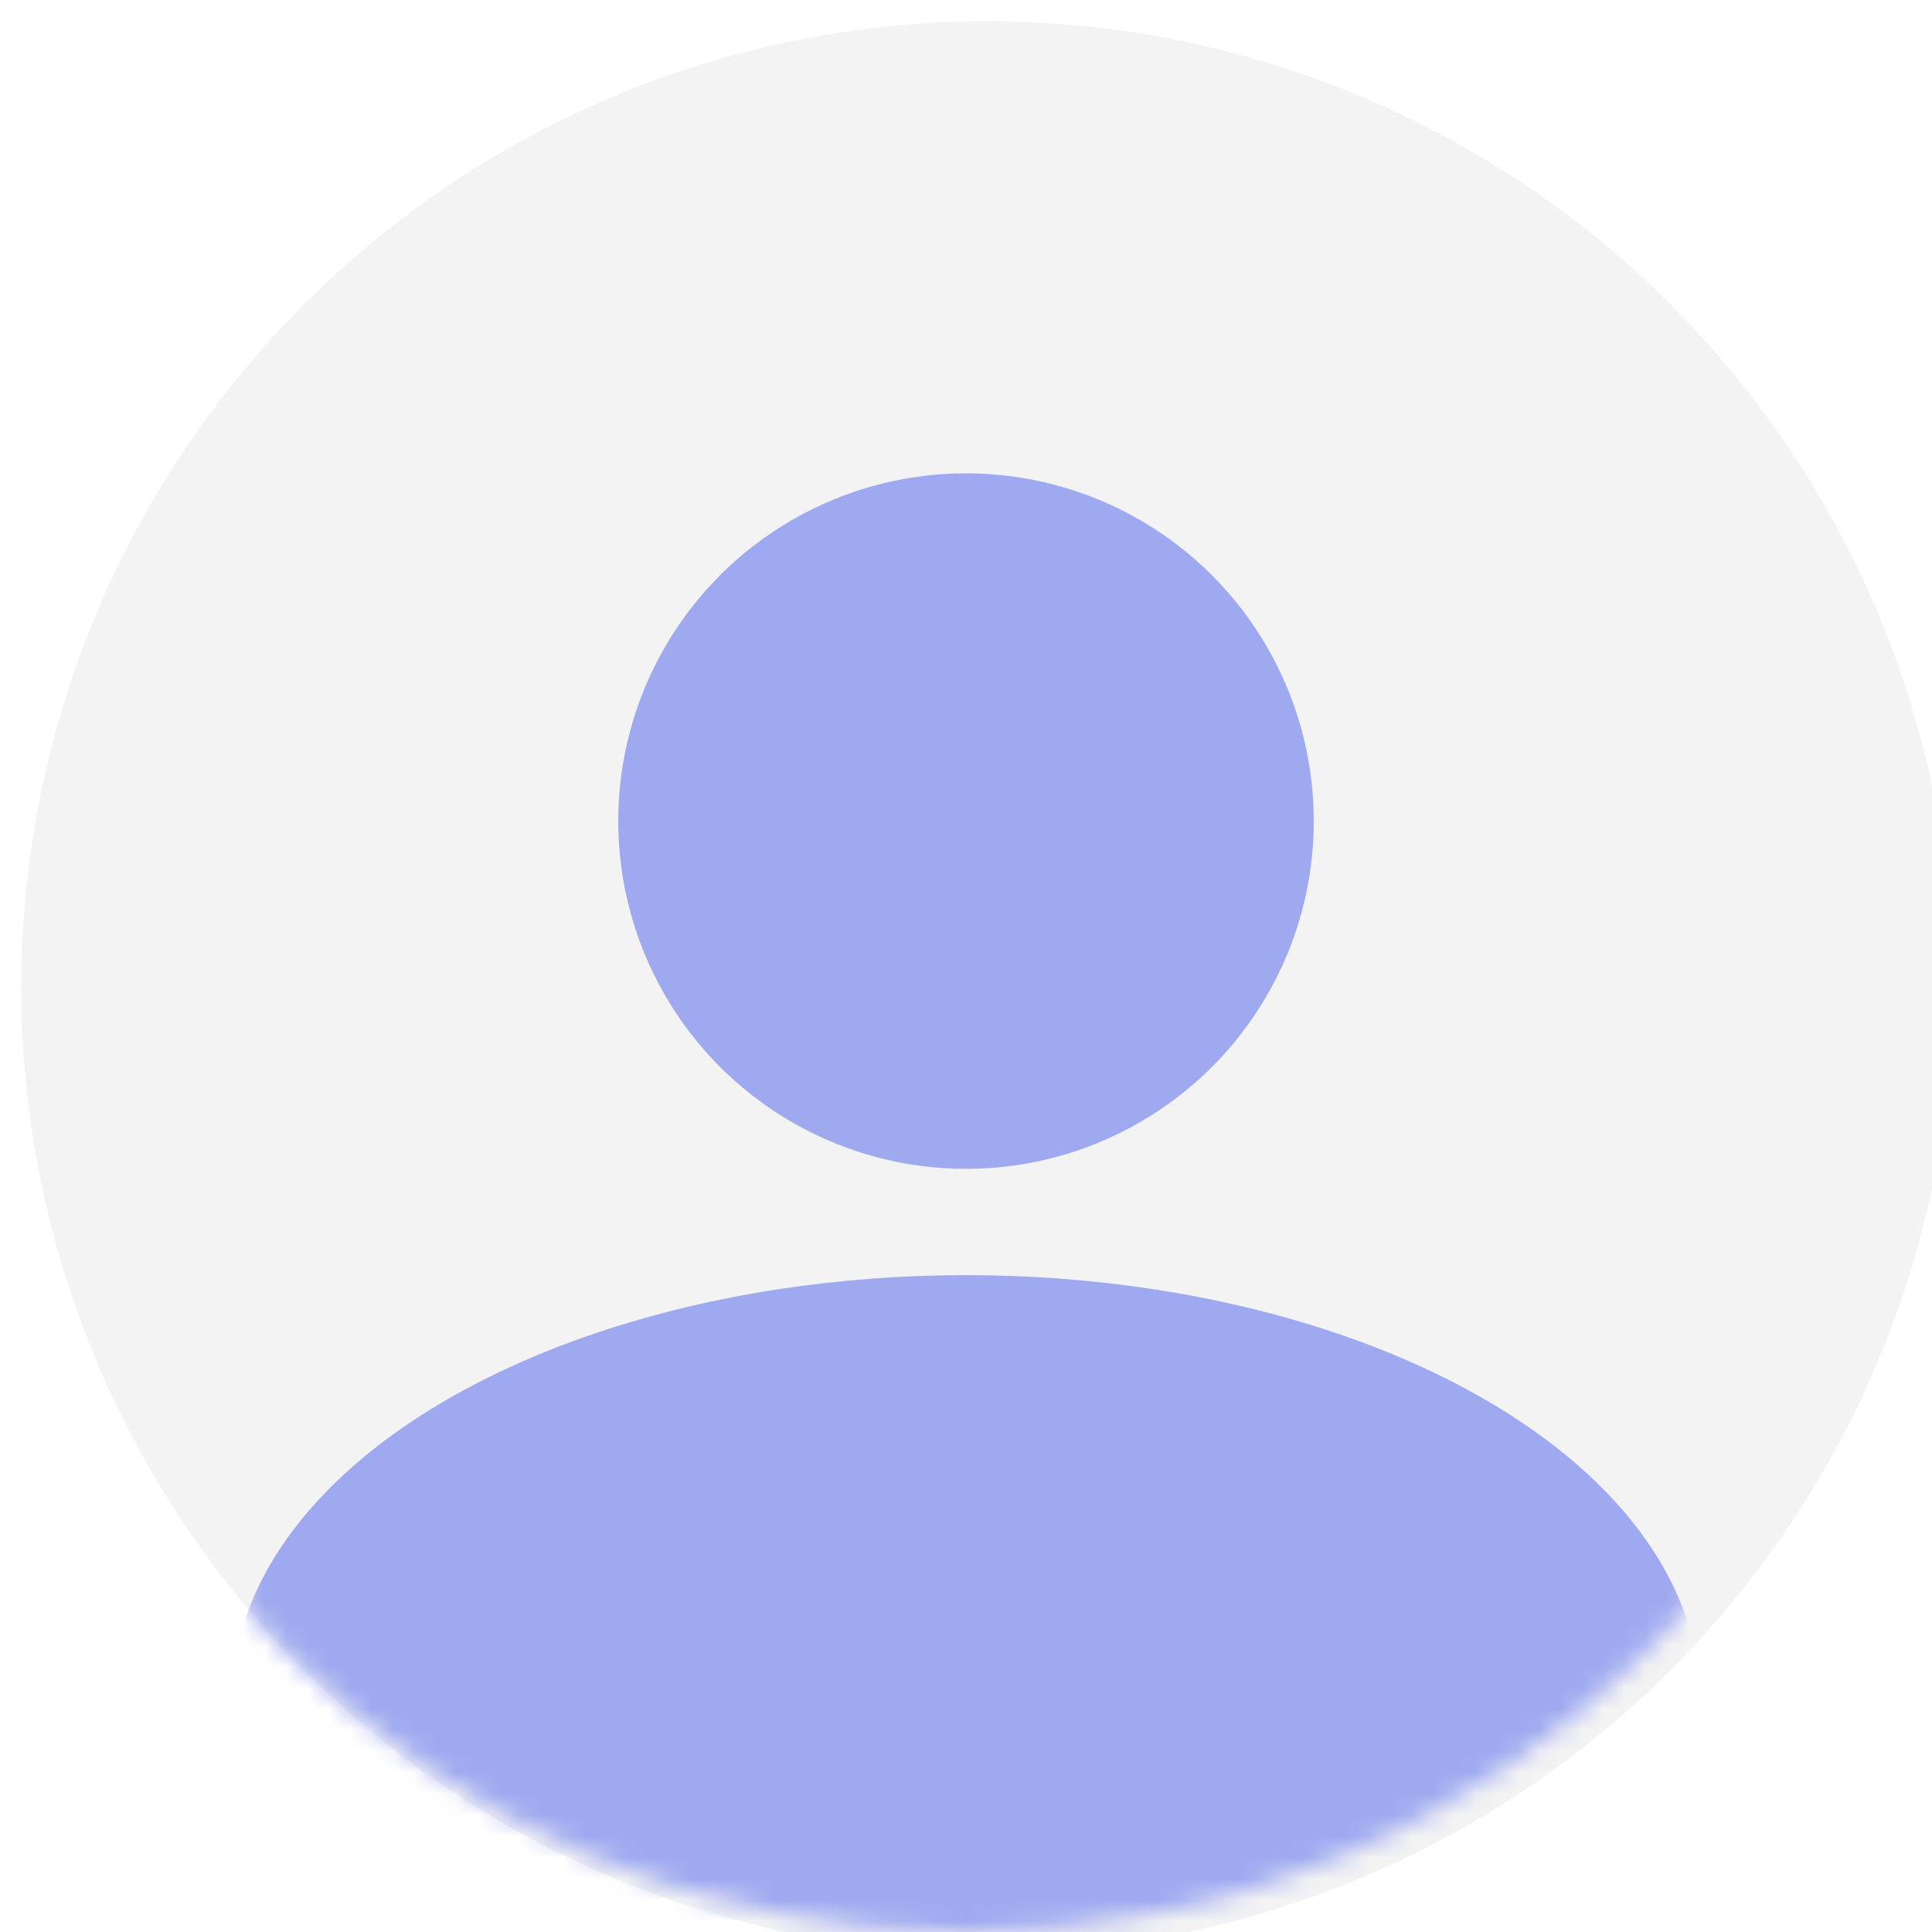 <svg width="91" height="91" viewBox="0 0 91 91" fill="none" xmlns="http://www.w3.org/2000/svg">
<g filter="url(#filter0_i)">
<circle cx="45.5" cy="45.5" r="45.5" fill="#110320" fill-opacity="0.05" />
</g>
<mask id="mask0" mask-type="alpha" maskUnits="userSpaceOnUse" x="0" y="0" width="91" height="91">
<circle cx="45.5" cy="45.5" r="45.5" fill="#C4C4C4" />
</mask>
<g mask="url(#mask0)">
<ellipse cx="45.5" cy="80.081" rx="34.58" ry="20.02" fill="#9EA9F0" />
</g>
<circle cx="45.5" cy="38.675" r="16.38" fill="#9EA9F0" />
<defs>
<filter
			id="filter0_i"
			x="0"
			y="0"
			width="92"
			height="92"
			filterUnits="userSpaceOnUse"
			color-interpolation-filters="sRGB"
		>
<feFlood flood-opacity="0" result="BackgroundImageFix" />
<feBlend mode="normal" in="SourceGraphic" in2="BackgroundImageFix" result="shape" />
<feColorMatrix
				in="SourceAlpha"
				type="matrix"
				values="0 0 0 0 0 0 0 0 0 0 0 0 0 0 0 0 0 0 127 0"
				result="hardAlpha"
			/>
<feOffset dx="1" dy="1" />
<feGaussianBlur stdDeviation="5" />
<feComposite in2="hardAlpha" operator="arithmetic" k2="-1" k3="1" />
<feColorMatrix
				type="matrix"
				values="0 0 0 0 0.842 0 0 0 0 0.842 0 0 0 0 0.842 0 0 0 0.25 0"
			/>
<feBlend mode="normal" in2="shape" result="effect1_innerShadow" />
</filter>
</defs>
</svg>
